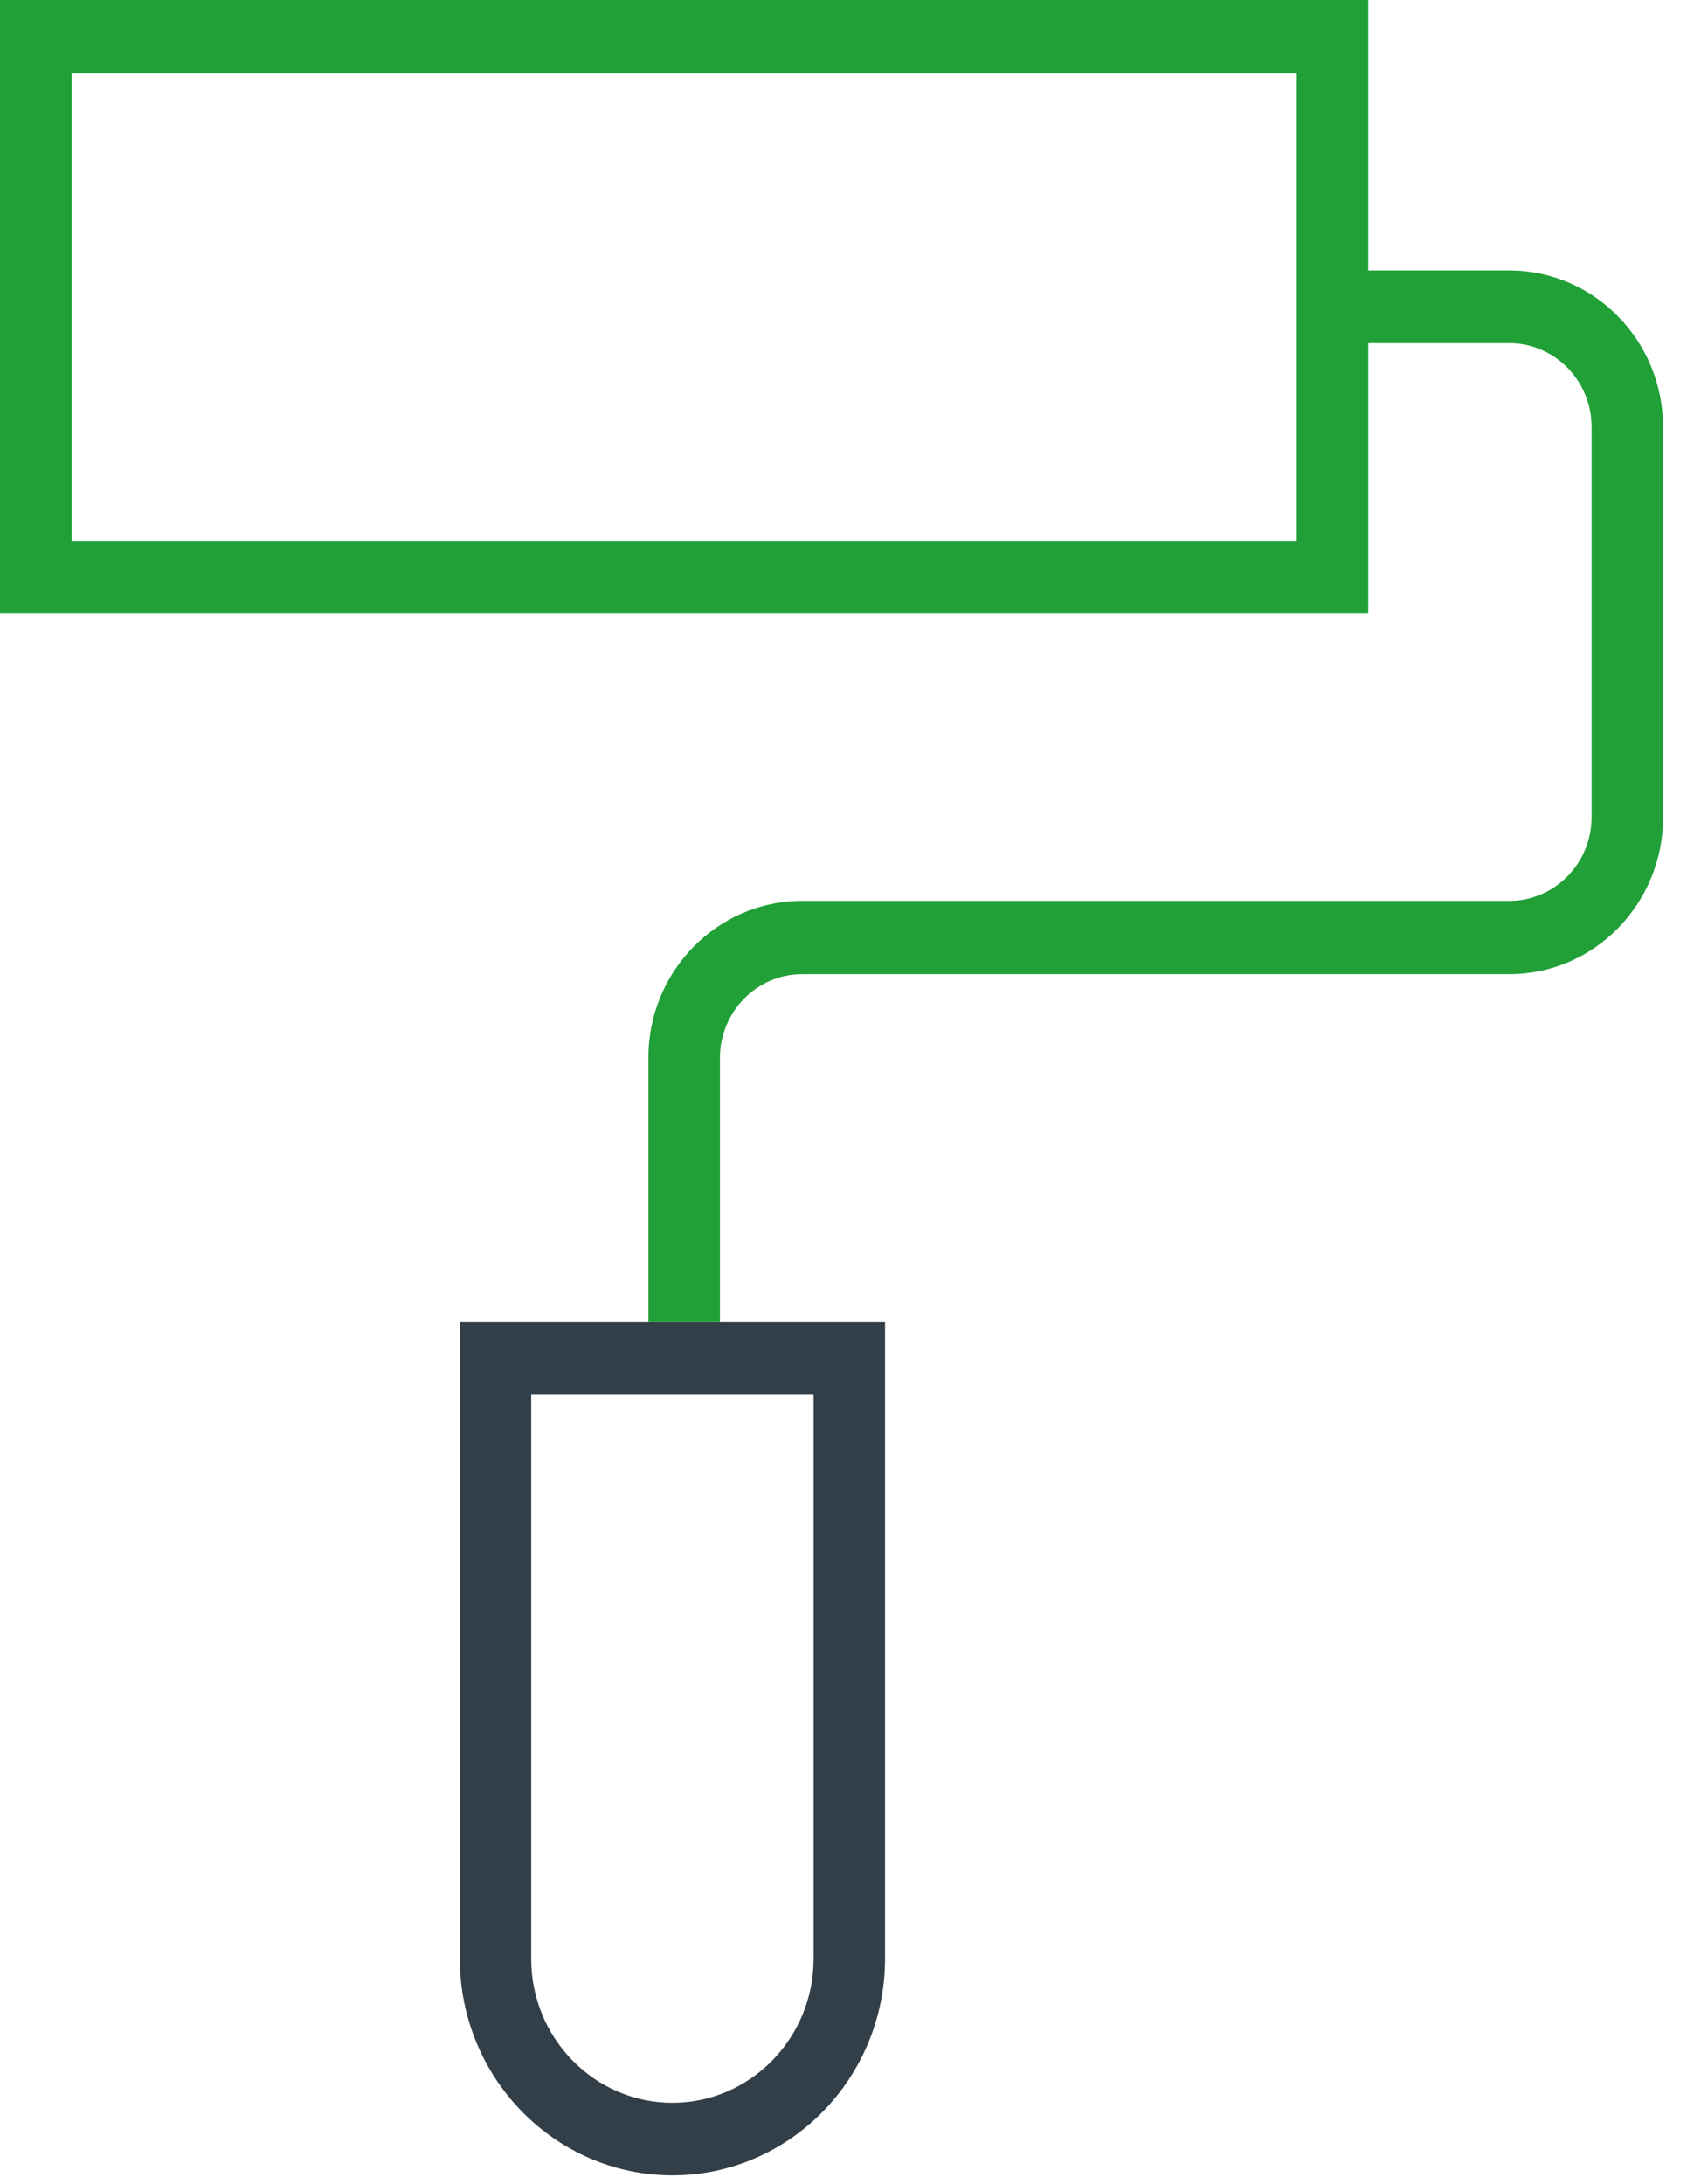 <svg width="34" height="44" viewBox="0 0 34 44" fill="none" xmlns="http://www.w3.org/2000/svg">
<path d="M14.51 21.31C14.51 20.38 15.253 19.624 16.165 19.624H30.421C32.129 19.624 33.518 18.207 33.518 16.466V8.603C33.518 6.863 32.129 5.448 30.421 5.448H27.576V0H0V12.358H27.576V6.913H30.421C31.334 6.913 32.077 7.67 32.077 8.599V16.46C32.077 17.391 31.334 18.148 30.421 18.148H16.166C14.458 18.148 13.068 19.564 13.068 21.303V26.625H14.51V21.31ZM26.135 10.895H1.442V1.475H26.135V10.895Z" fill="#21A038"/>
<path d="M9.267 26.625V39.454C9.267 41.862 11.189 43.821 13.552 43.821C15.915 43.821 17.837 41.862 17.837 39.454V26.625H9.267ZM16.397 28.094V39.462C16.397 41.059 15.121 42.36 13.552 42.36C11.983 42.36 10.706 41.06 10.706 39.462V28.094H16.397Z" fill="#333F48"/>
</svg>
